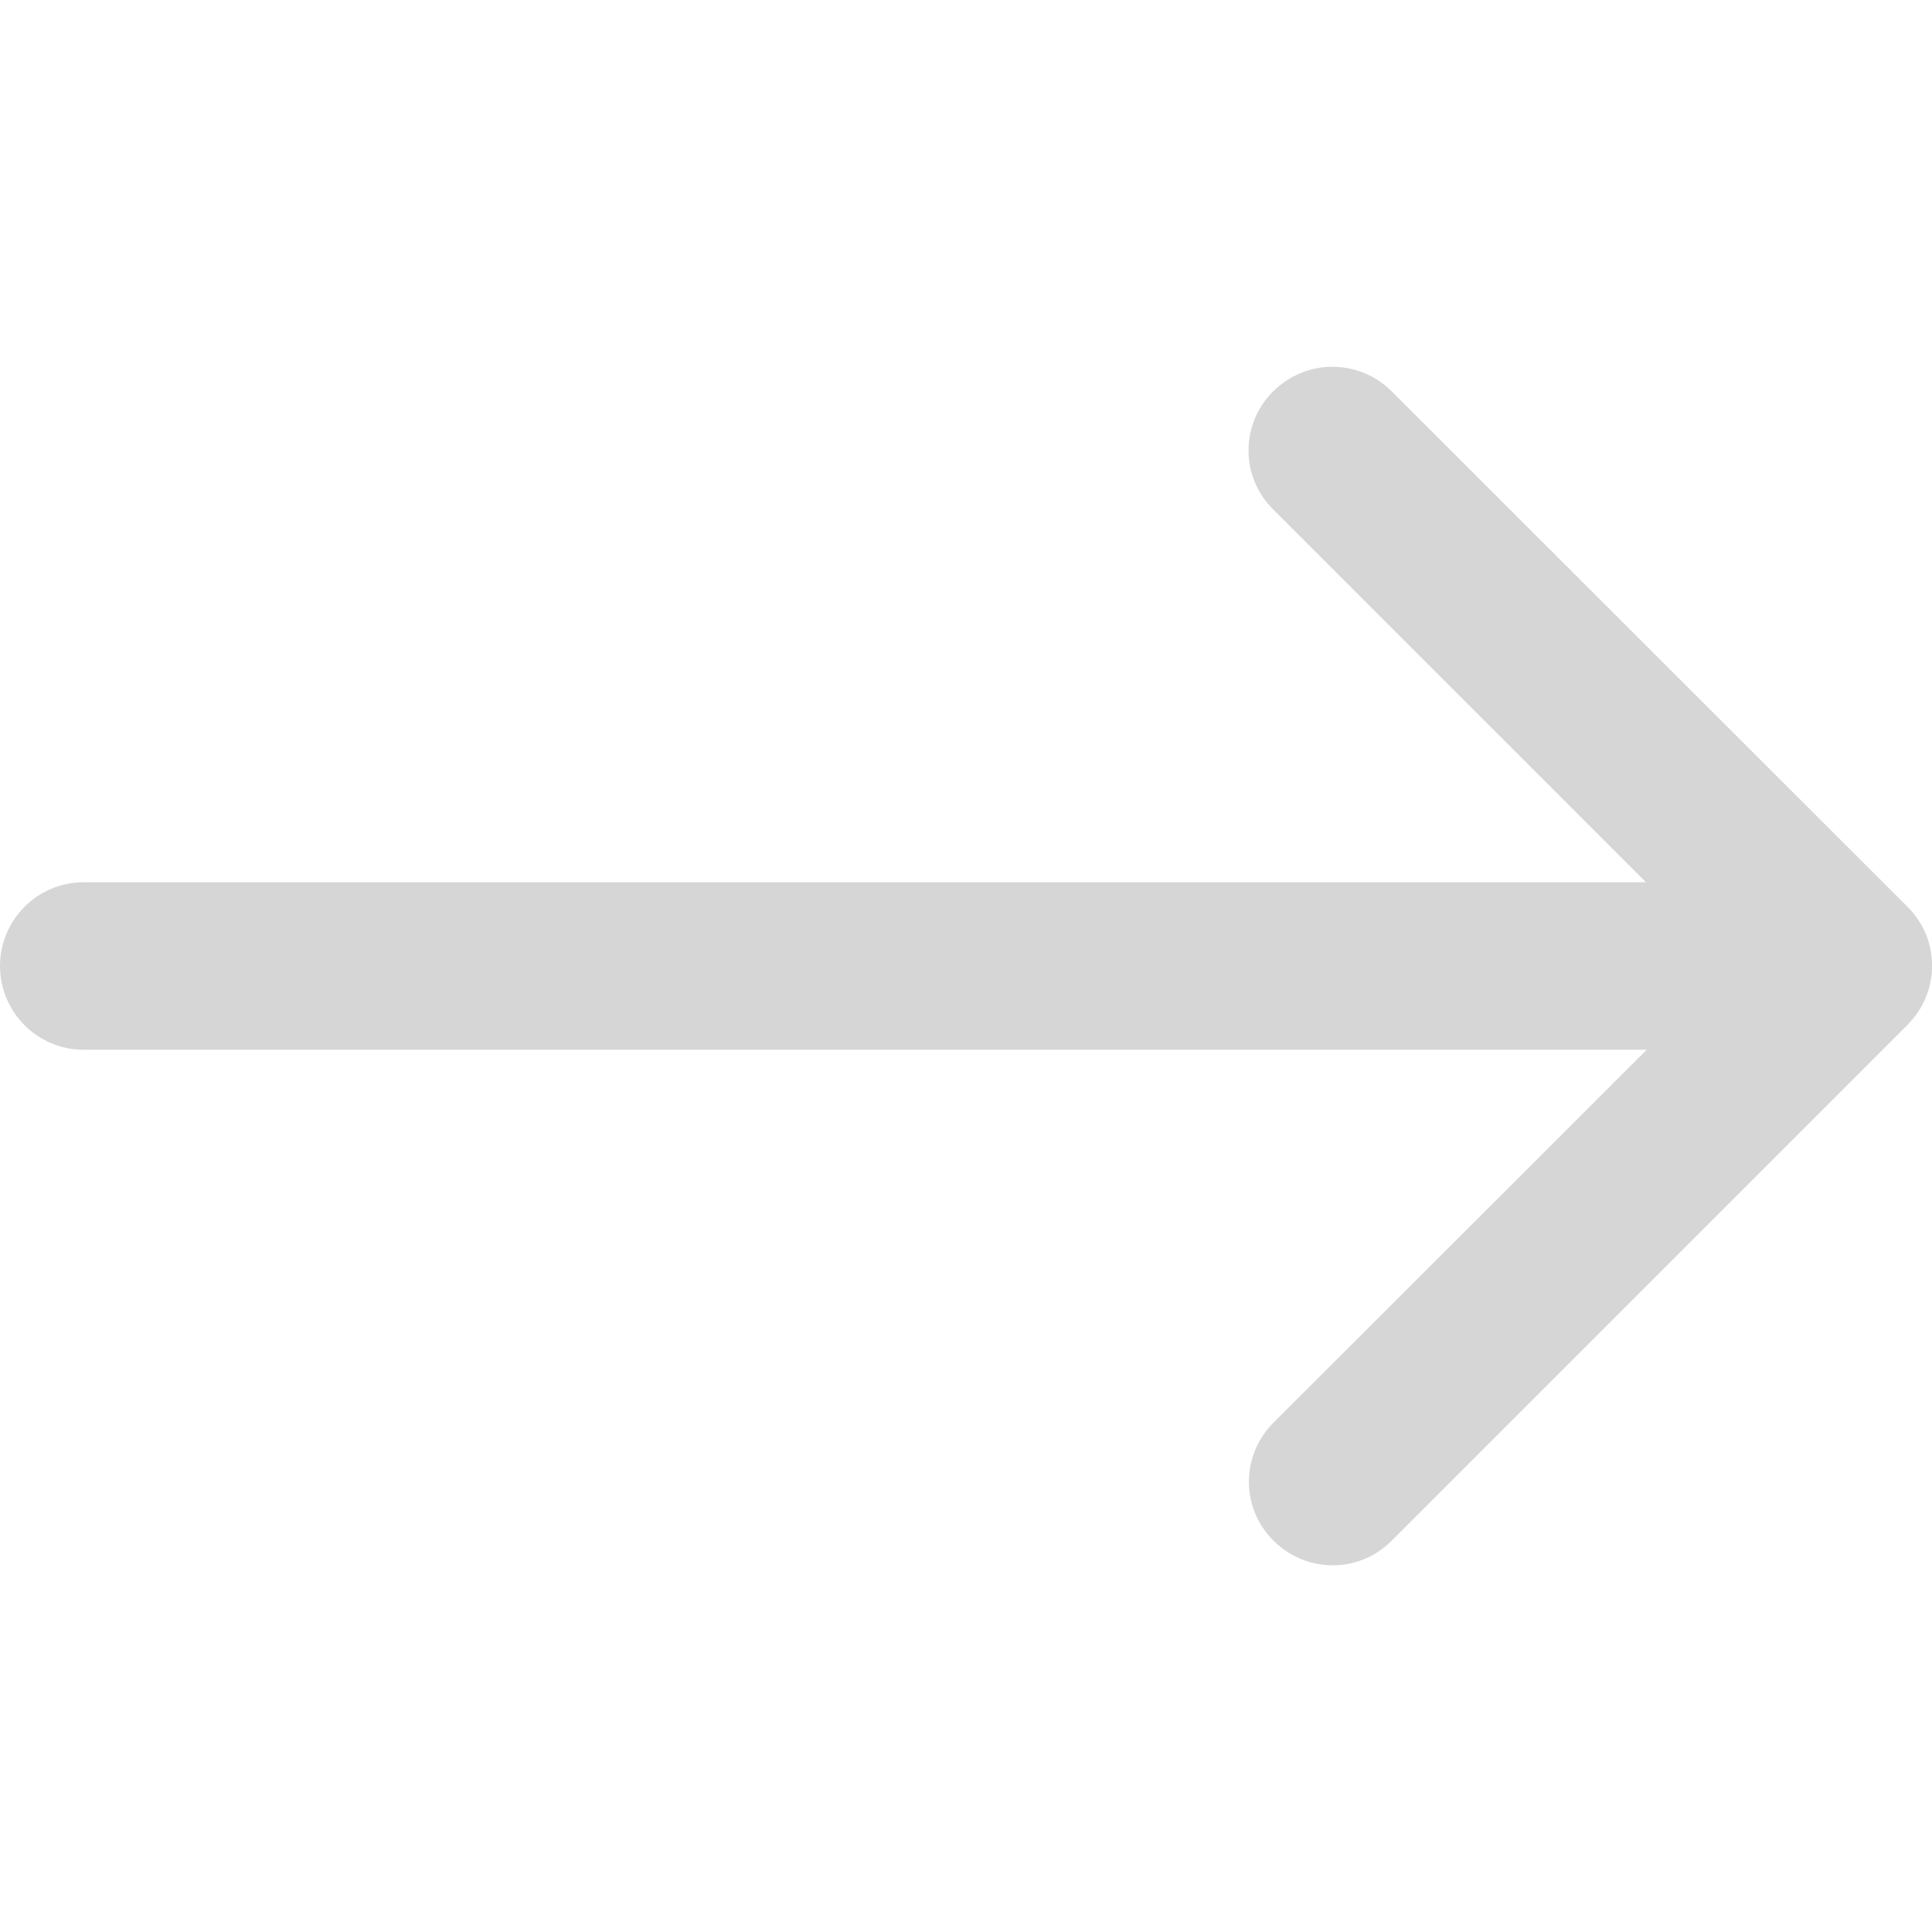 <?xml version="1.0" encoding="utf-8"?>
<!-- Generator: Adobe Illustrator 23.0.6, SVG Export Plug-In . SVG Version: 6.00 Build 0)  -->
<svg version="1.1" id="Capa_1" xmlns="http://www.w3.org/2000/svg" xmlns:xlink="http://www.w3.org/1999/xlink" x="0px" y="0px"
	 viewBox="0 0 512 512" style="enable-background:new 0 0 512 512;" xml:space="preserve">
<style type="text/css">
	.st0{fill:#D6D6D6;}
</style>
<g>
	<g>
		<path class="st0" d="M22.2,278.2h414.2L337.5,377c-8.7,8.7-8.7,22.7,0,31.3c8.7,8.7,22.7,8.7,31.3,0l136.7-136.7
			c8.7-8.7,8.7-22.7,0-31.3L368.8,103.7c-4.3-4.3-10-6.5-15.7-6.5c-5.7,0-11.3,2.2-15.7,6.5c-8.7,8.7-8.7,22.7,0,31.3l98.8,98.8
			H22.2C9.9,233.8,0,243.8,0,256C0,268.2,9.9,278.2,22.2,278.2z"/>
	</g>
</g>
</svg>

